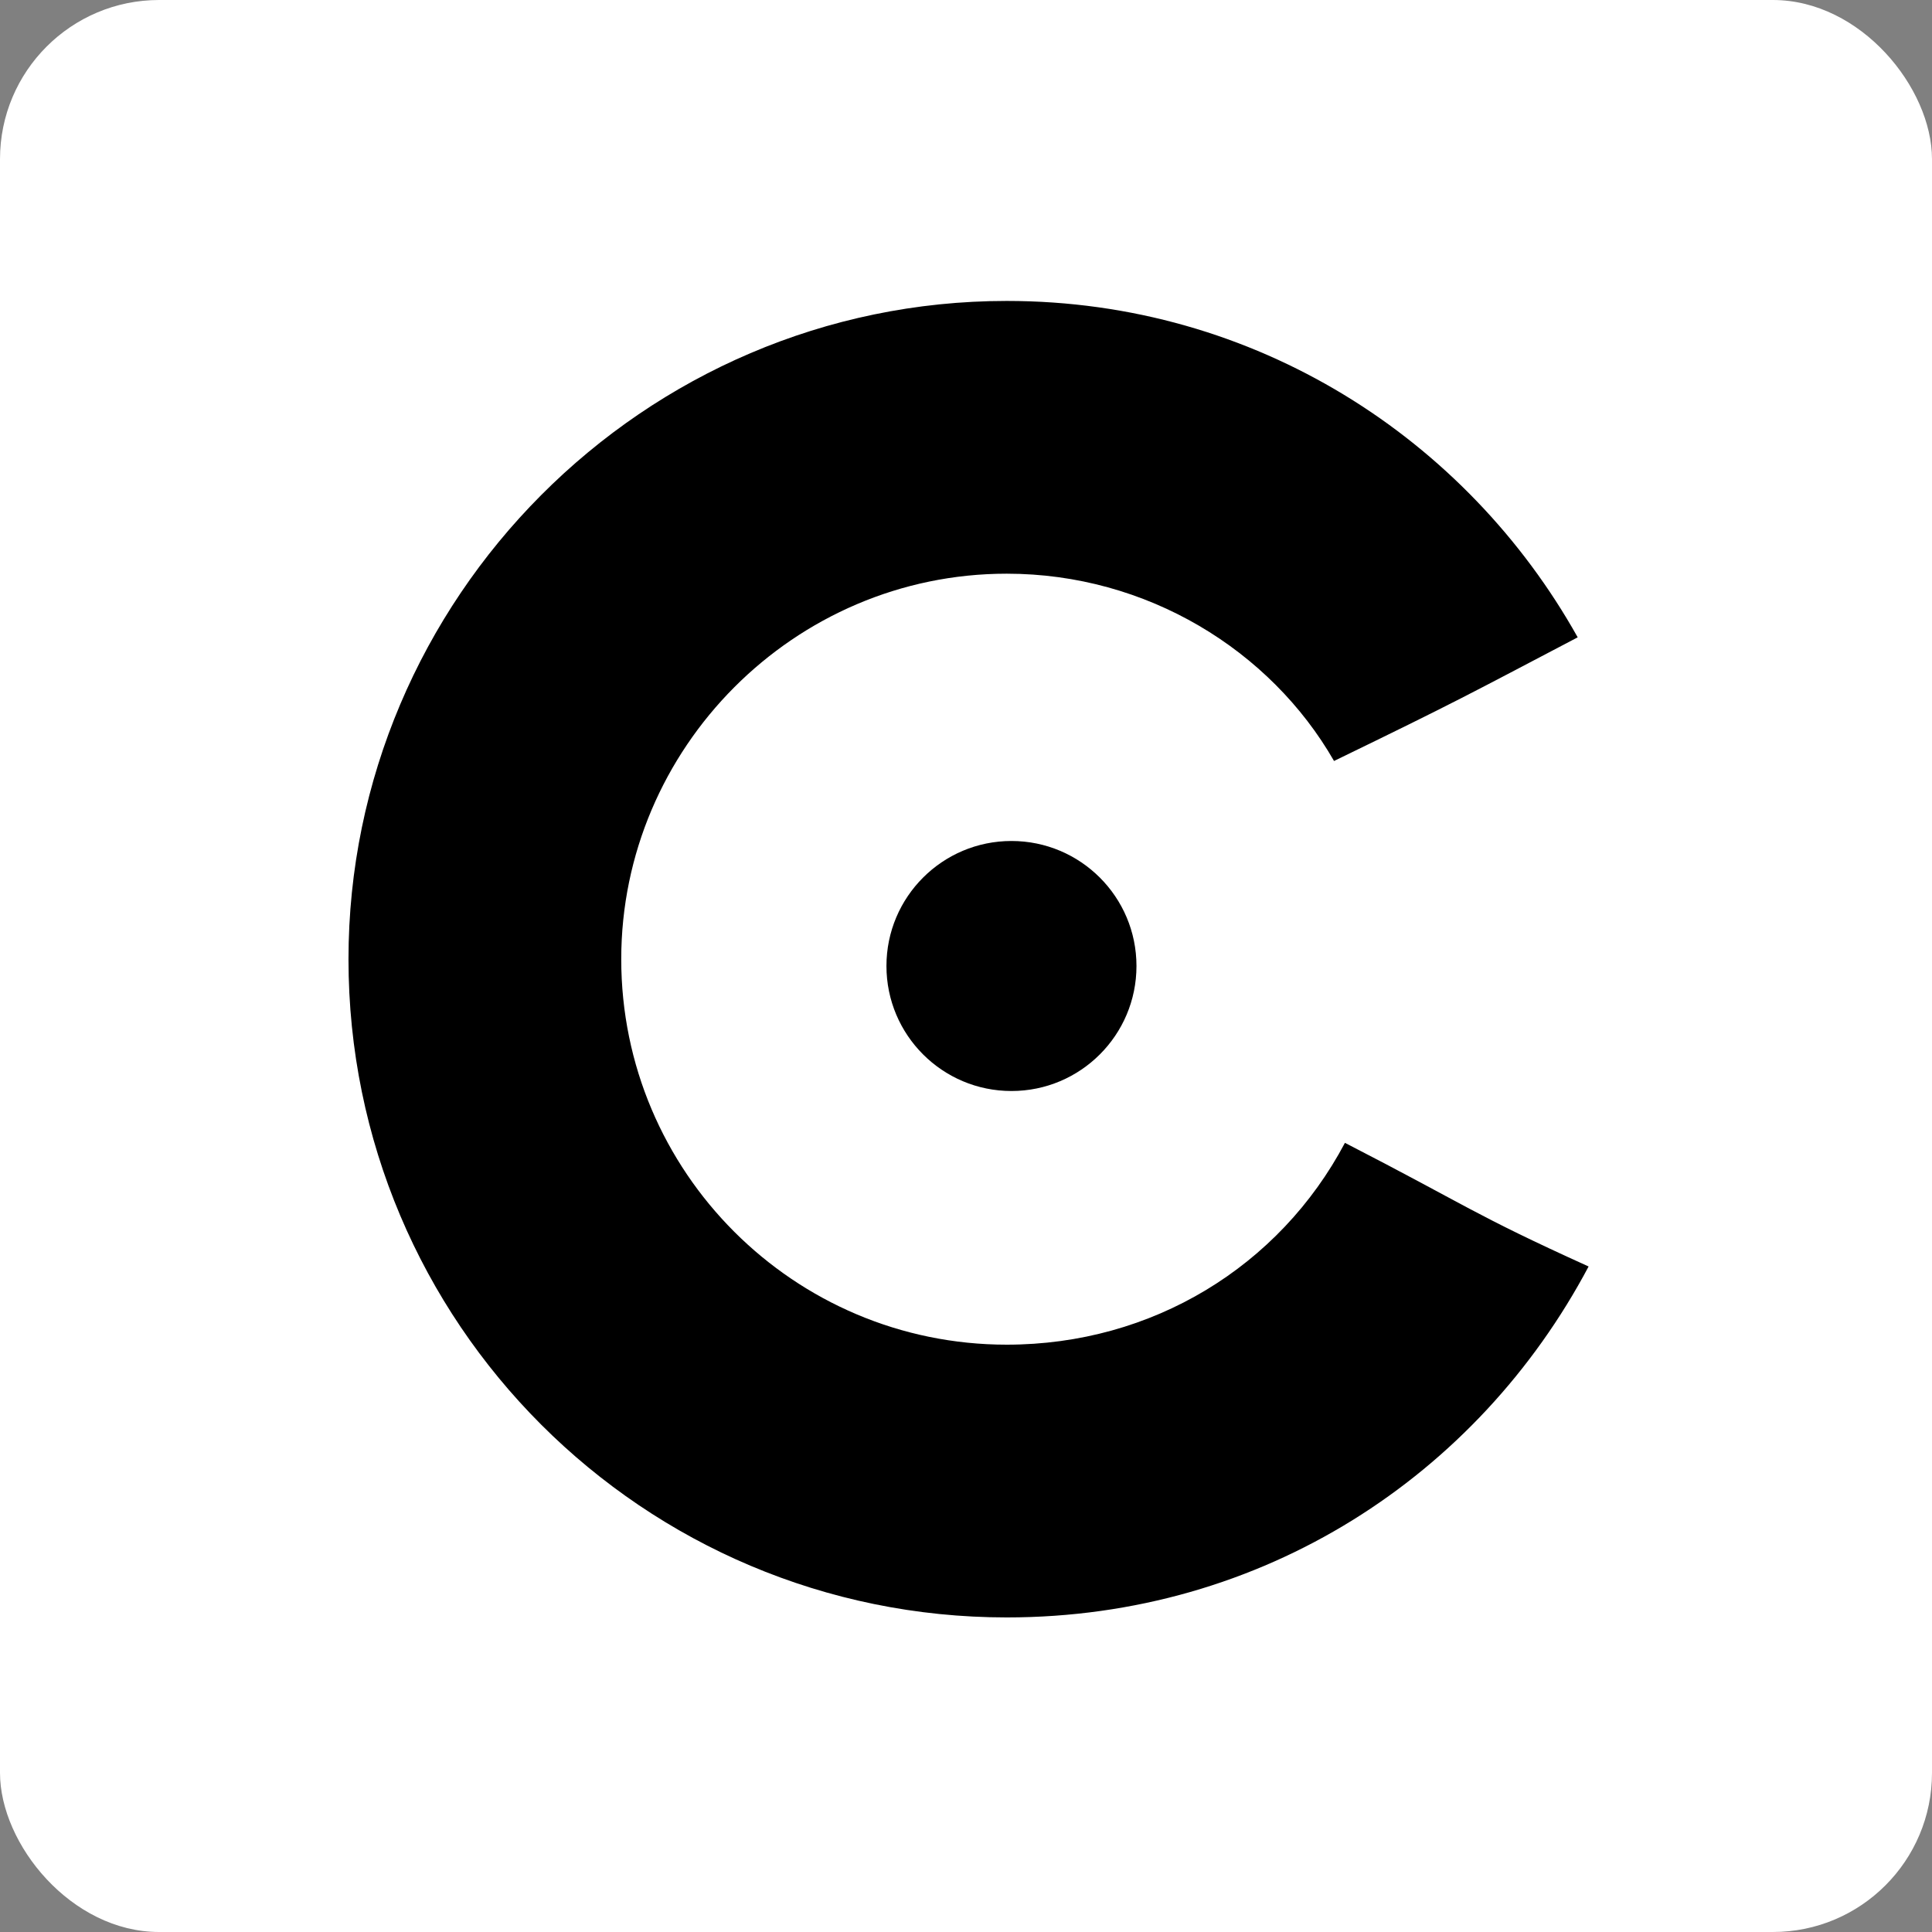 <svg width="85" height="85" viewBox="0 0 85 85" fill="none" xmlns="http://www.w3.org/2000/svg">
<rect x="0" y="0" width="85" height="85" fill="#808080" stroke="none"/>
<rect width="85" height="85" rx="7" fill="white"/>
<path d="M69.892 55.72C65.012 64.92 55.572 71.16 44.292 71.16C28.292 71.16 15.332 58.2 15.332 42.2C15.332 26.36 28.292 13.24 44.292 13.24C55.252 13.24 64.532 19.32 69.412 28.04C64.532 30.6 64.132 30.84 58.692 33.48C55.892 28.6 50.452 25.24 44.292 25.24C34.932 25.24 27.332 32.92 27.332 42.2C27.332 51.56 34.932 59.16 44.292 59.16C50.692 59.16 56.292 55.72 59.172 50.28C64.612 53.08 64.772 53.4 69.892 55.72Z" fill="black"/>
<circle cx="44.5" cy="42.5" r="5.5" fill="black"/>
</svg>
